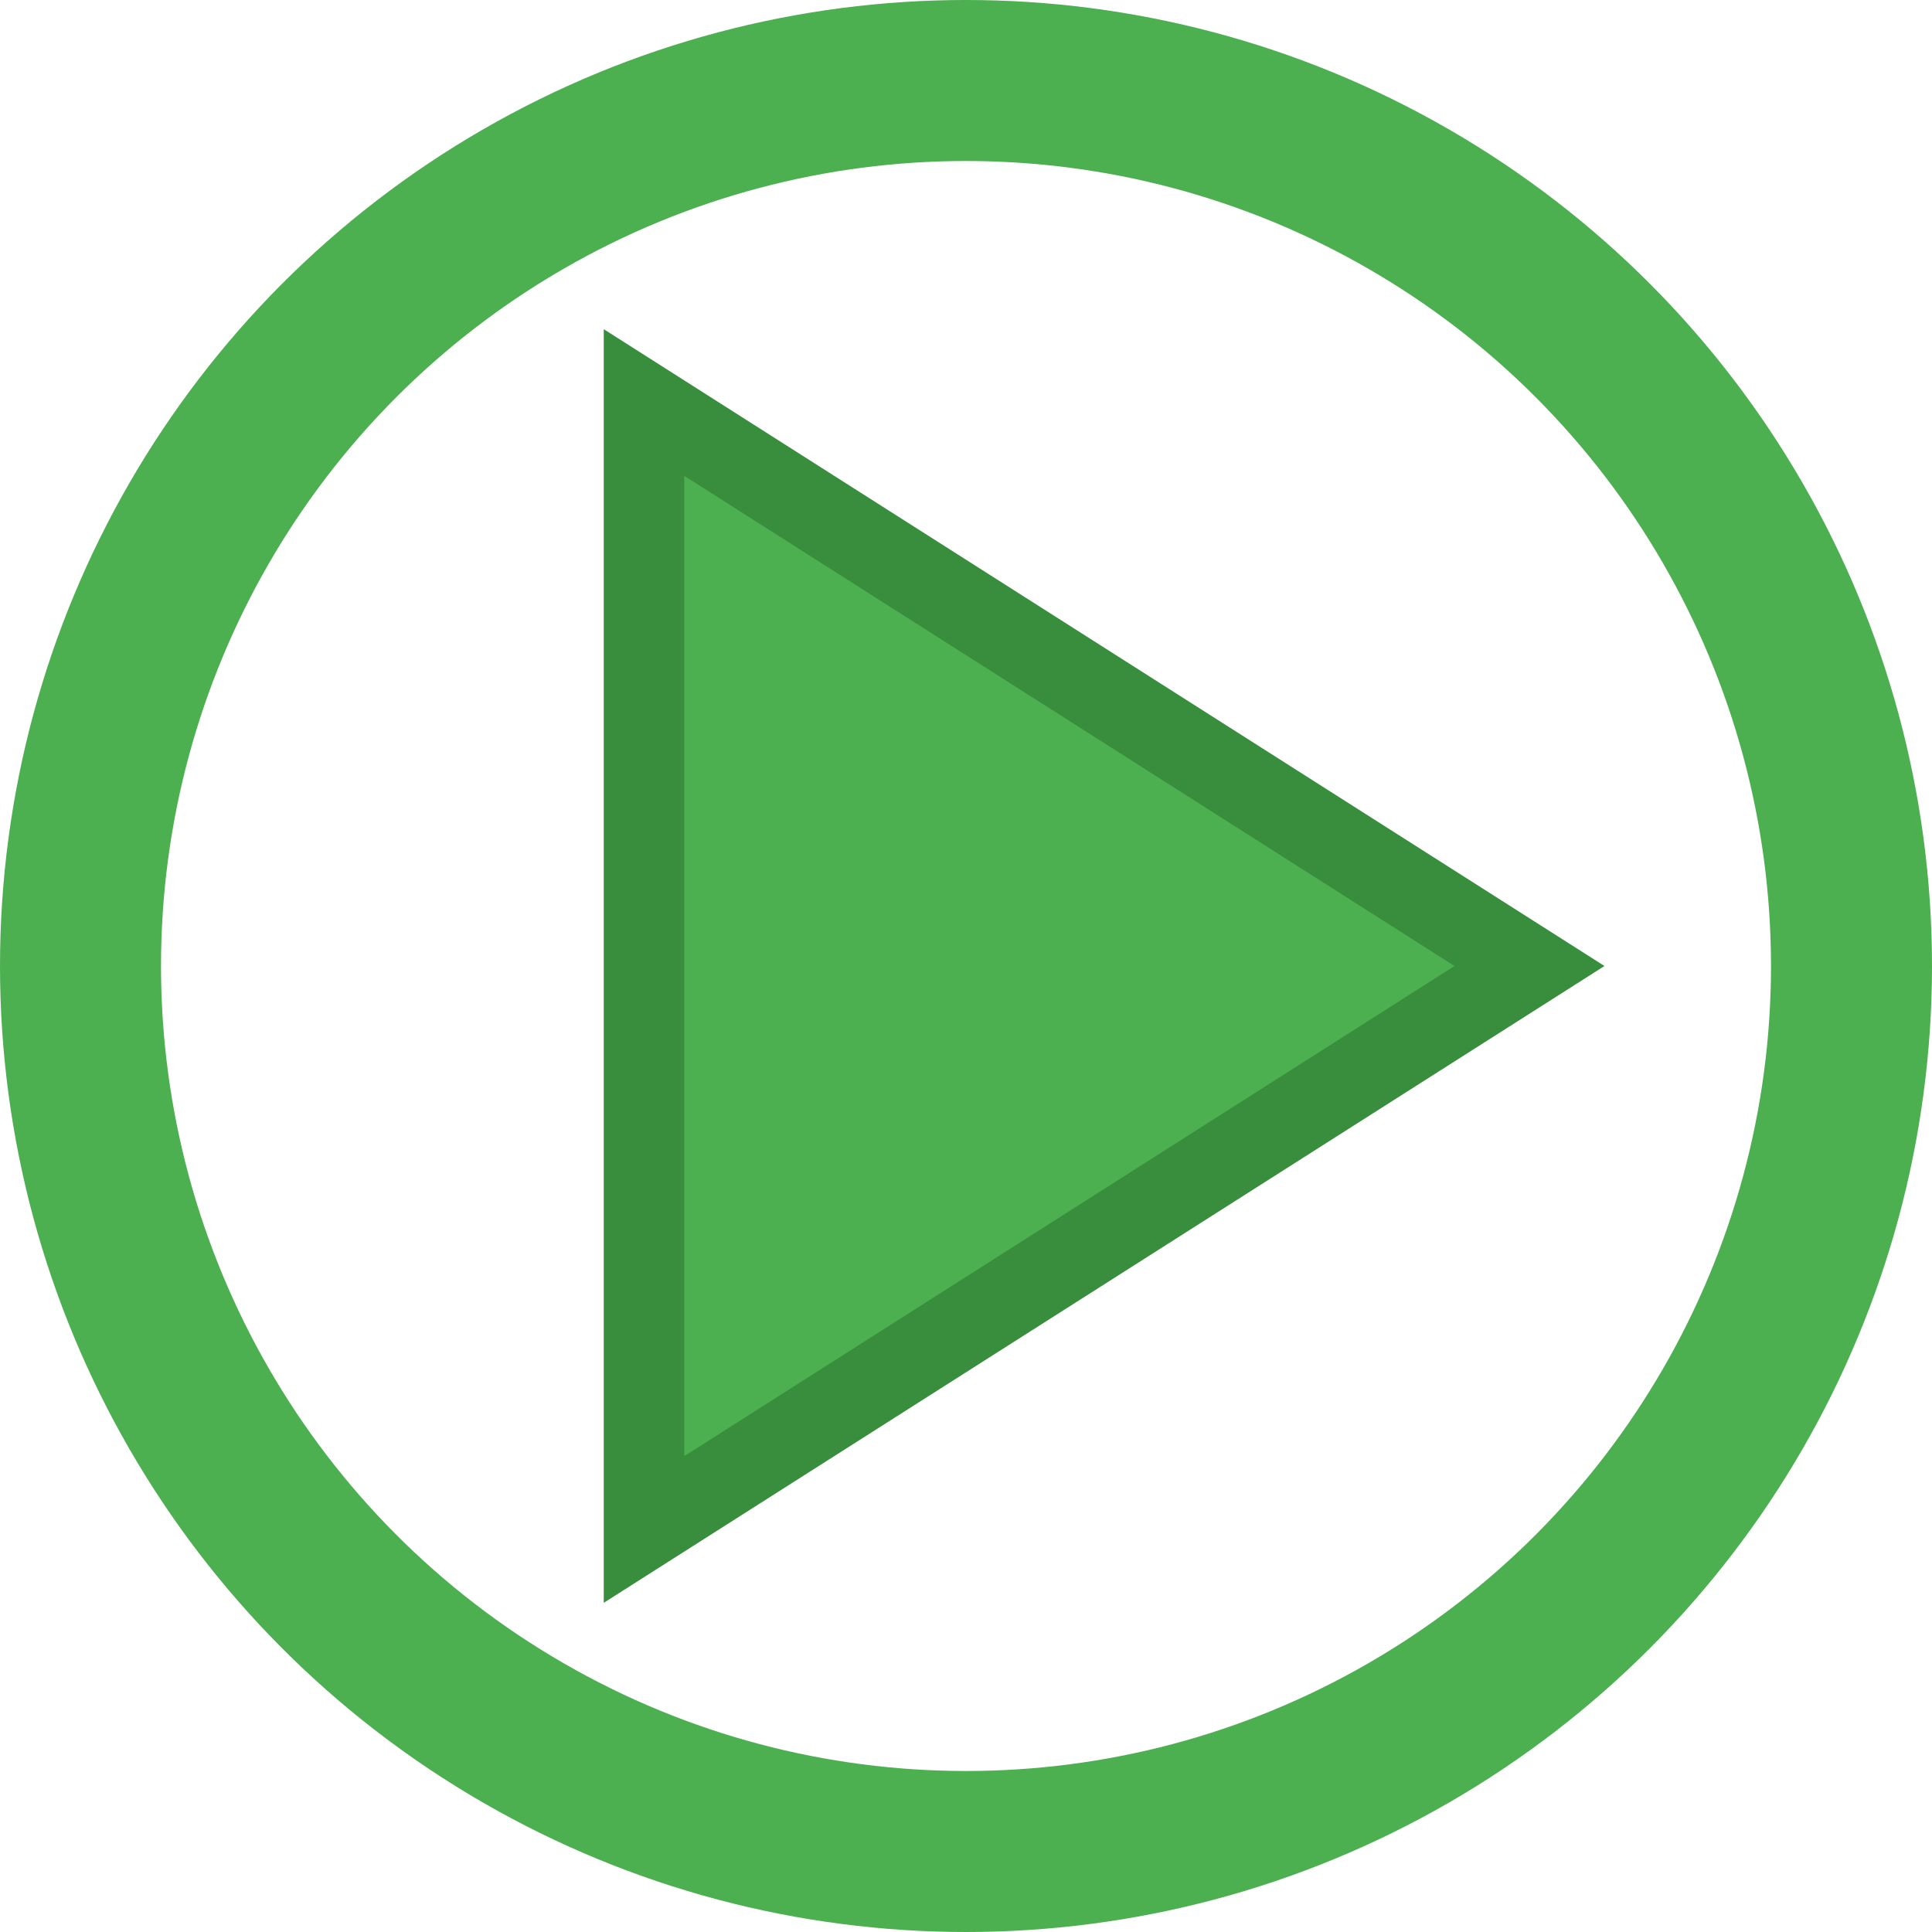 <svg width="24" height="24" viewBox="0 0 24 24" xmlns="http://www.w3.org/2000/svg">
  <!-- Play triangle -->
  <path d="M8 5 L8 19 L19 12 Z" fill="#4CAF50" stroke="#388E3C" stroke-width="1"/>
  
  <!-- Circle background -->
  <circle cx="12" cy="12" r="11" fill="none" stroke="#4CAF50" stroke-width="2"/>
</svg>